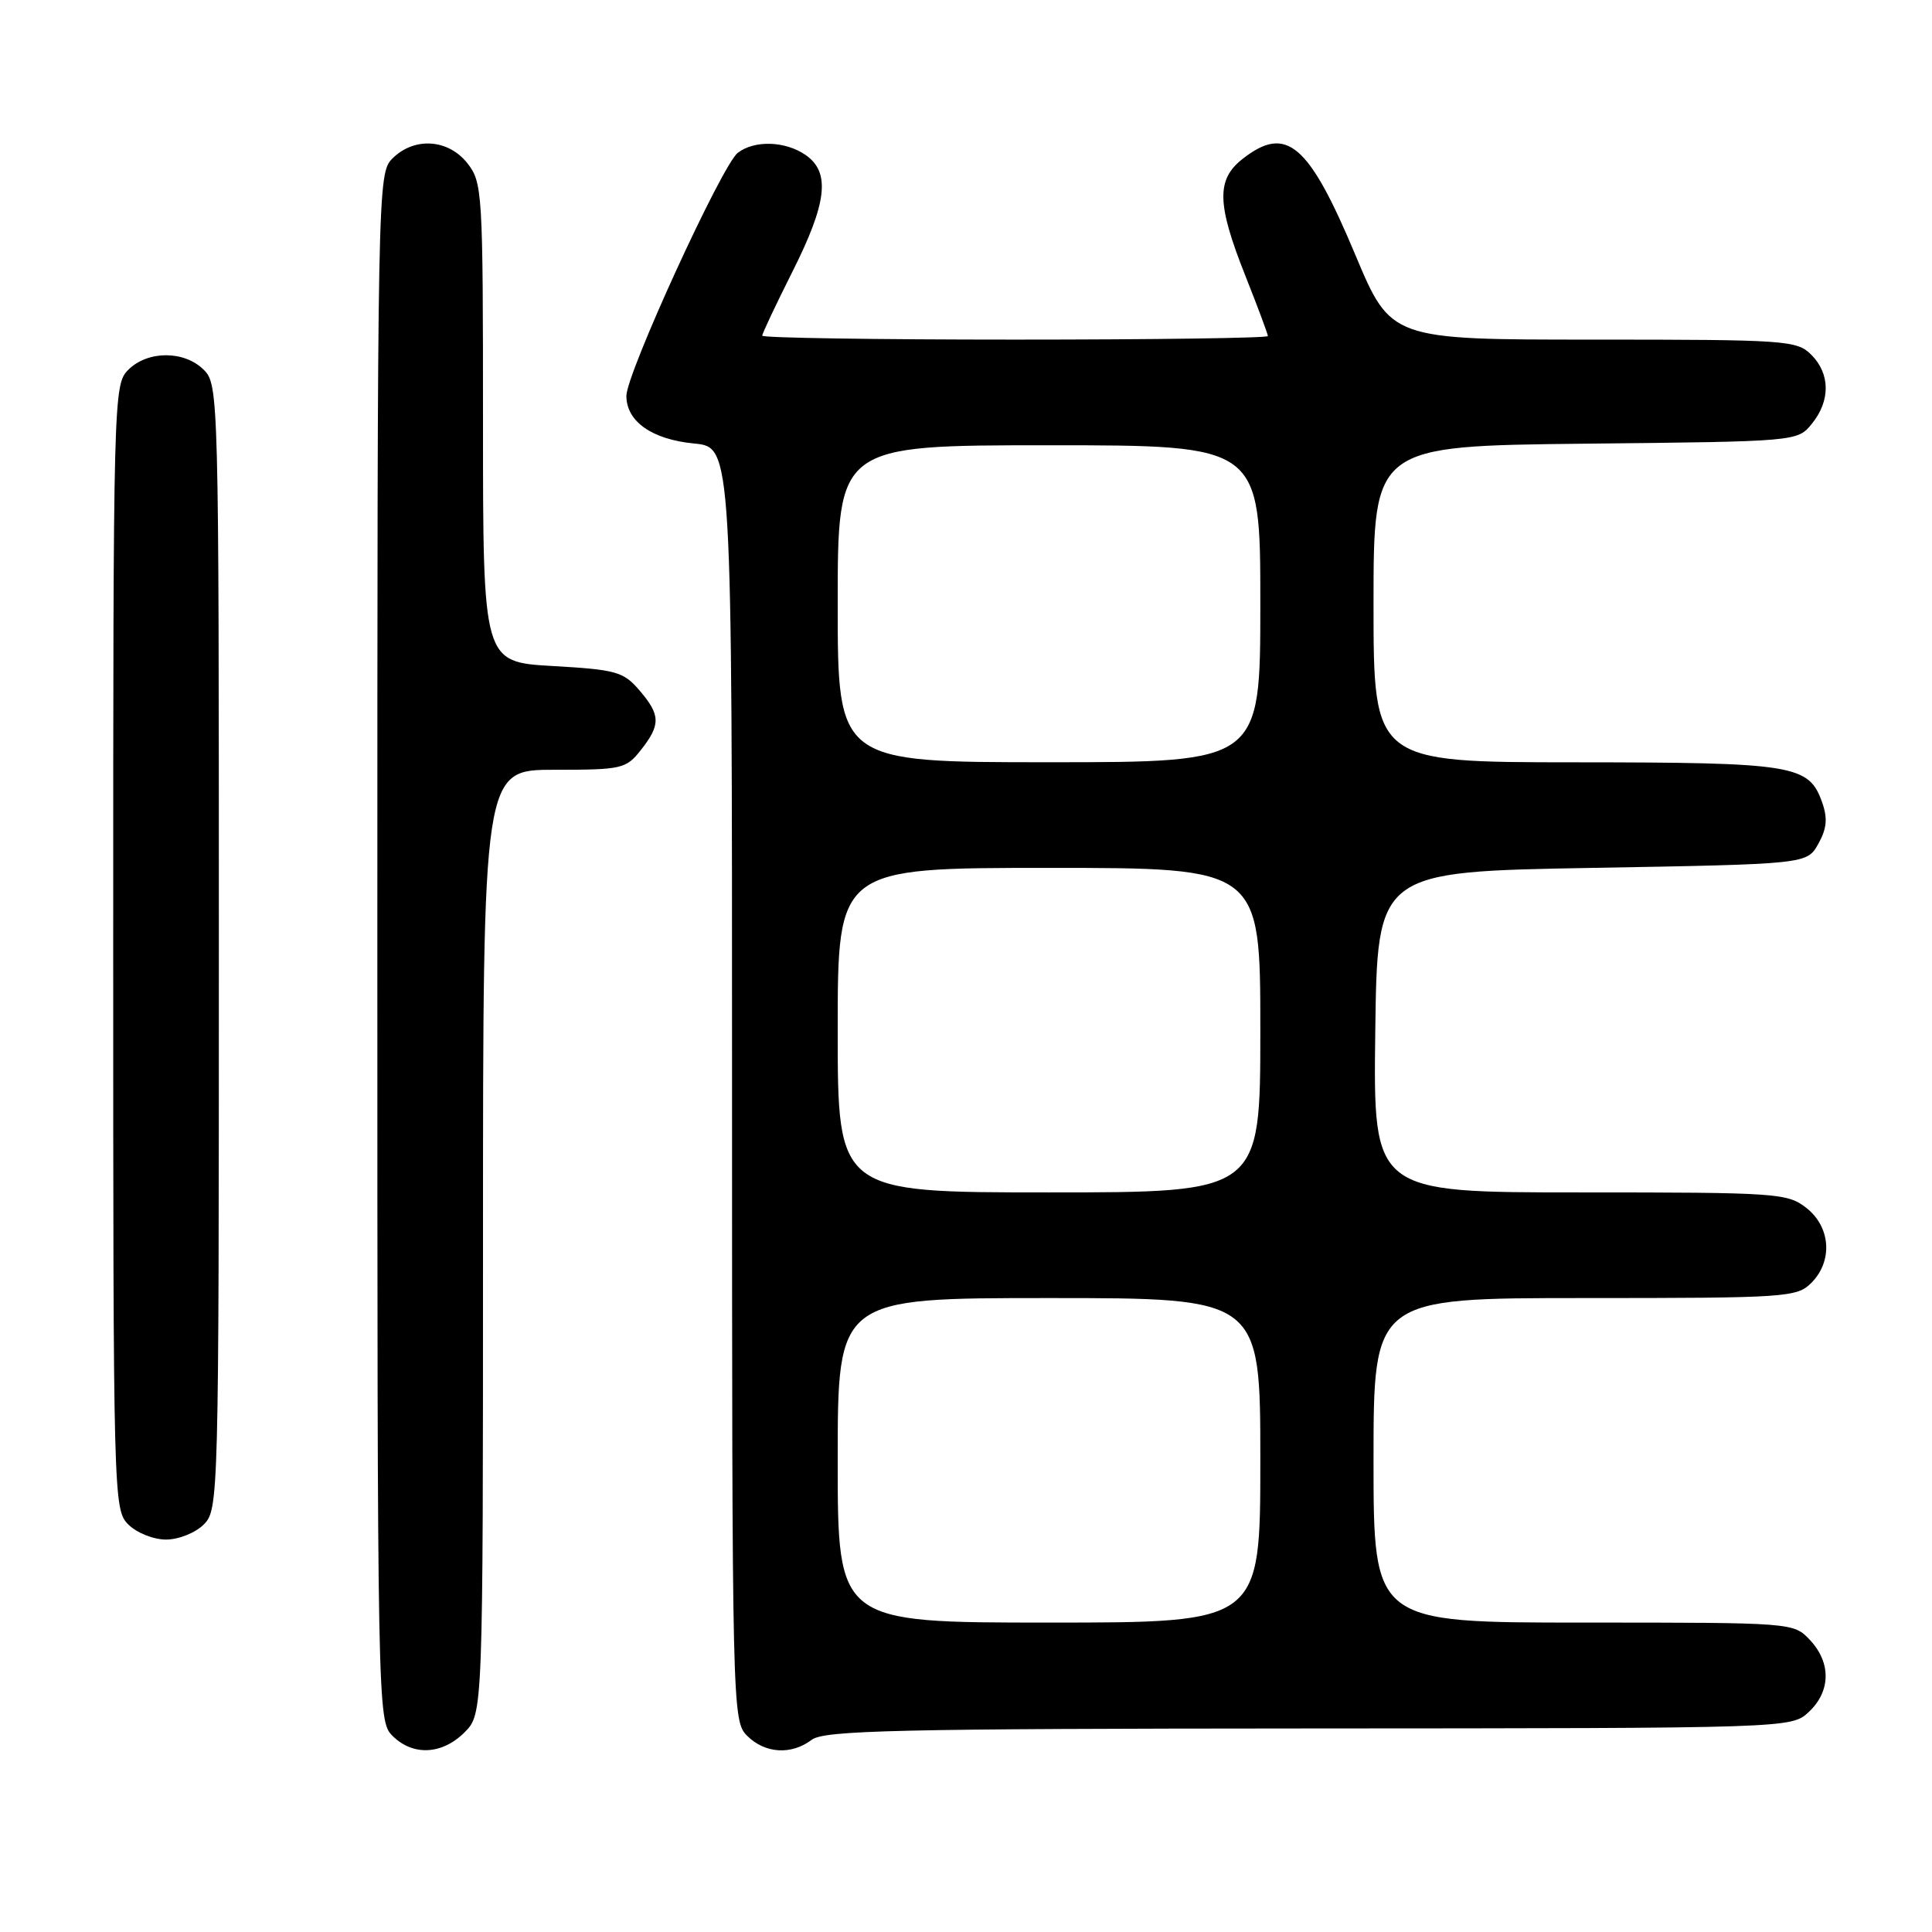 <?xml version="1.0" encoding="UTF-8" standalone="no"?>
<!DOCTYPE svg PUBLIC "-//W3C//DTD SVG 1.1//EN" "http://www.w3.org/Graphics/SVG/1.1/DTD/svg11.dtd" >
<svg xmlns="http://www.w3.org/2000/svg" xmlns:xlink="http://www.w3.org/1999/xlink" version="1.1" viewBox="0 0 256 256">
 <g >
 <path fill="currentColor"
d=" M 61.55 229.55 C 64.00 227.09 64.00 227.09 64.00 164.55 C 64.00 102.00 64.00 102.00 73.43 102.00 C 82.42 102.00 82.95 101.88 84.93 99.37 C 87.57 96.01 87.53 94.73 84.70 91.44 C 82.60 89.00 81.62 88.73 73.20 88.25 C 64.00 87.72 64.00 87.72 64.00 56.00 C 64.00 25.41 63.93 24.17 61.93 21.63 C 59.39 18.41 54.88 18.12 52.00 21.00 C 50.03 22.97 50.00 24.33 50.00 125.50 C 50.00 226.67 50.03 228.03 52.00 230.00 C 54.70 232.70 58.57 232.52 61.55 229.55 Z  M 107.56 230.53 C 109.22 229.28 118.80 229.06 173.44 229.03 C 237.37 229.00 237.37 229.00 239.69 226.83 C 242.59 224.10 242.65 220.32 239.83 217.31 C 237.65 215.00 237.62 215.00 209.83 215.00 C 182.00 215.00 182.00 215.00 182.00 193.50 C 182.00 172.00 182.00 172.00 210.00 172.00 C 236.67 172.00 238.10 171.90 240.00 170.00 C 242.88 167.12 242.59 162.61 239.37 160.07 C 236.85 158.09 235.54 158.00 209.35 158.00 C 181.96 158.00 181.96 158.00 182.23 136.75 C 182.50 115.50 182.50 115.50 210.96 115.00 C 239.43 114.50 239.43 114.50 240.93 111.82 C 242.06 109.81 242.19 108.43 241.45 106.34 C 239.69 101.34 237.77 101.03 208.75 101.01 C 182.00 101.00 182.00 101.00 182.00 80.04 C 182.00 59.09 182.00 59.09 210.09 58.79 C 238.18 58.50 238.18 58.50 240.09 56.14 C 242.56 53.09 242.52 49.52 240.00 47.00 C 238.10 45.10 236.67 45.00 211.15 45.00 C 184.30 45.00 184.30 45.00 179.58 33.75 C 173.39 18.98 170.45 16.50 164.63 21.07 C 161.16 23.80 161.24 27.03 165.00 36.50 C 166.65 40.65 168.00 44.27 168.00 44.53 C 168.00 44.79 152.93 45.00 134.50 45.00 C 116.07 45.00 101.00 44.77 101.00 44.48 C 101.00 44.19 102.80 40.38 105.00 36.00 C 109.59 26.88 110.05 22.85 106.78 20.56 C 104.10 18.68 99.98 18.54 97.76 20.25 C 95.67 21.85 83.00 49.50 83.00 52.46 C 83.00 55.85 86.39 58.23 91.99 58.77 C 97.00 59.25 97.00 59.25 97.00 143.63 C 97.00 226.67 97.03 228.03 99.00 230.00 C 101.36 232.36 104.85 232.58 107.56 230.53 Z  M 27.00 202.00 C 28.96 200.04 29.00 198.67 29.00 125.50 C 29.00 52.33 28.96 50.96 27.00 49.00 C 24.43 46.43 19.57 46.43 17.00 49.00 C 15.04 50.96 15.00 52.33 15.00 125.50 C 15.00 198.67 15.04 200.04 17.00 202.00 C 18.11 203.11 20.33 204.00 22.00 204.00 C 23.67 204.00 25.89 203.11 27.00 202.00 Z  M 111.00 193.50 C 111.00 172.00 111.00 172.00 139.00 172.00 C 167.00 172.00 167.00 172.00 167.00 193.50 C 167.00 215.00 167.00 215.00 139.00 215.00 C 111.00 215.00 111.00 215.00 111.00 193.50 Z  M 111.00 136.50 C 111.00 115.00 111.00 115.00 139.00 115.00 C 167.00 115.00 167.00 115.00 167.00 136.50 C 167.00 158.00 167.00 158.00 139.00 158.00 C 111.00 158.00 111.00 158.00 111.00 136.50 Z  M 111.00 80.00 C 111.00 59.00 111.00 59.00 139.00 59.00 C 167.00 59.00 167.00 59.00 167.00 80.00 C 167.00 101.00 167.00 101.00 139.00 101.00 C 111.00 101.00 111.00 101.00 111.00 80.00 Z "/>
</g>
</svg>